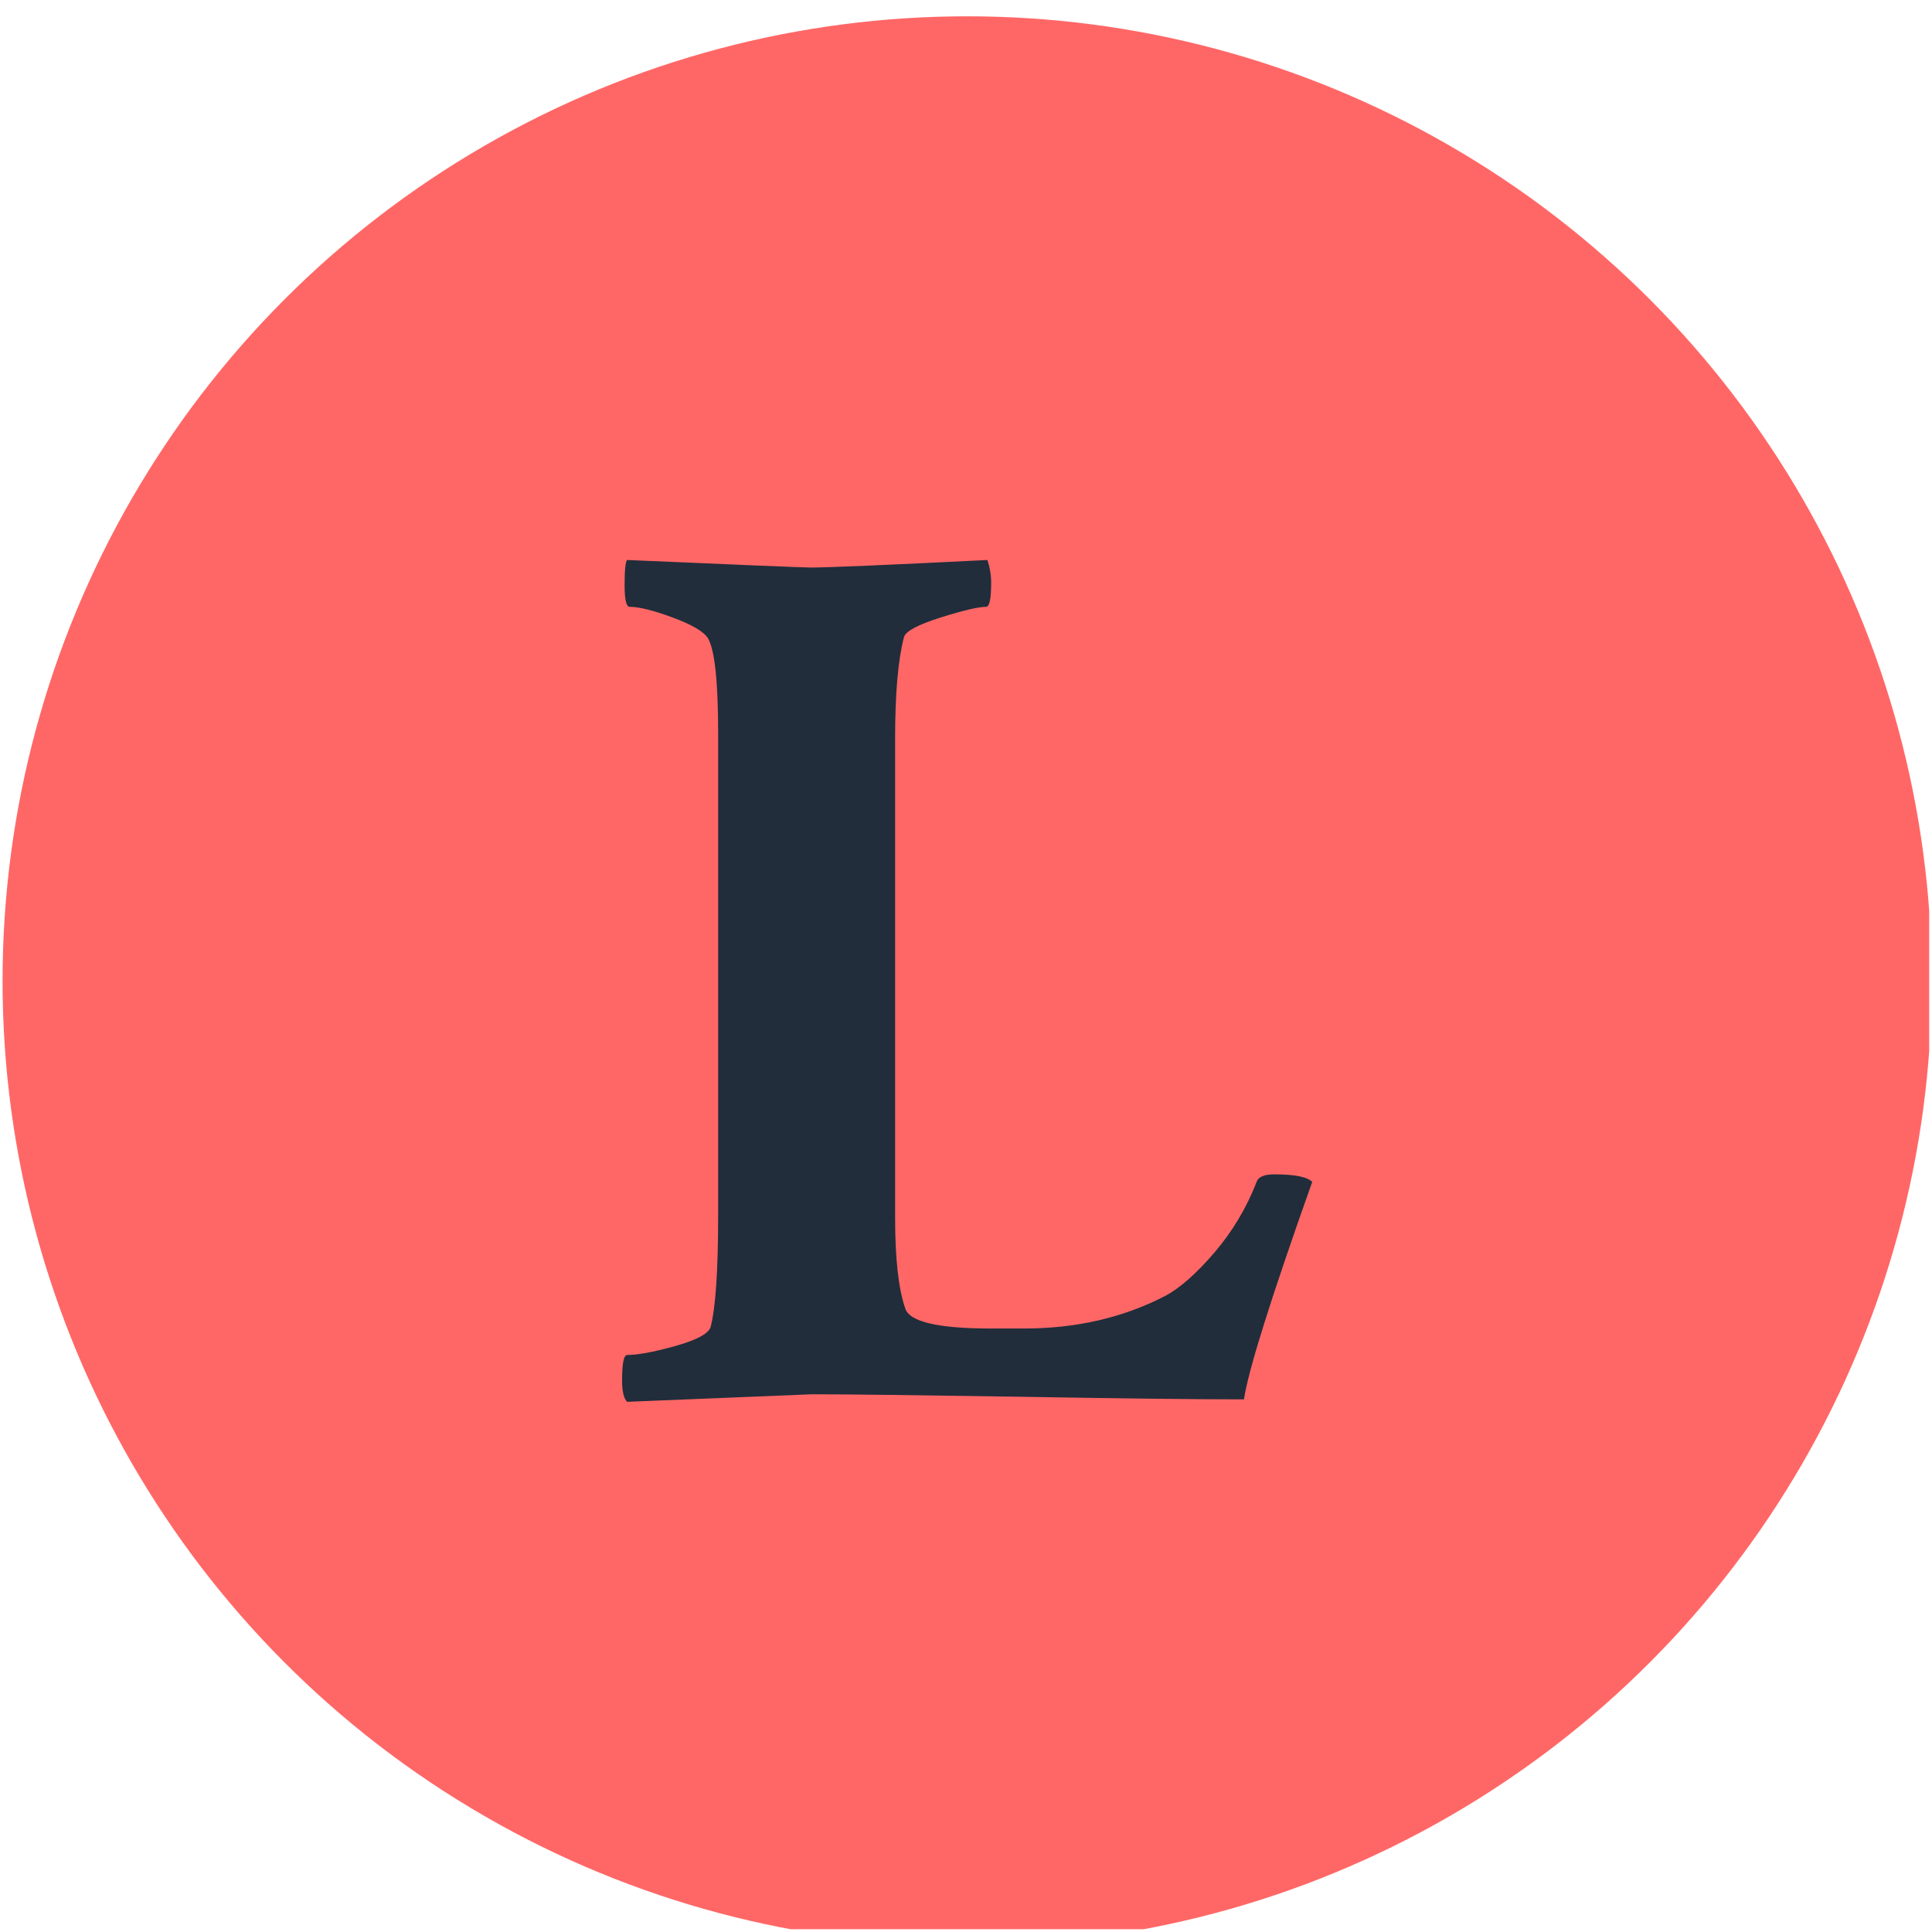 <?xml version="1.0" encoding="UTF-8" standalone="no"?><!DOCTYPE svg PUBLIC "-//W3C//DTD SVG 1.1//EN" "http://www.w3.org/Graphics/SVG/1.1/DTD/svg11.dtd"><svg width="100%" height="100%" viewBox="0 0 459 459" version="1.1" xmlns="http://www.w3.org/2000/svg" xmlns:xlink="http://www.w3.org/1999/xlink" xml:space="preserve" xmlns:serif="http://www.serif.com/" style="fill-rule:evenodd;clip-rule:evenodd;stroke-linejoin:round;stroke-miterlimit:2;"><rect id="Artboard9" x="0" y="0" width="458.333" height="458.333" style="fill:none;"/><clipPath id="_clip1"><rect x="0" y="0" width="458.333" height="458.333"/></clipPath><g clip-path="url(#_clip1)"><g><circle cx="229.775" cy="233.042" r="229.167" style="fill:#ff6766;"/><path d="M192.537,134.833c4.005,0 18.017,-0.583 42.042,-1.791c0.6,1.791 0.9,3.625 0.9,5.416c0,3.792 -0.4,5.709 -1.2,5.709c-1.804,-0 -5.408,0.833 -10.812,2.541c-5.405,1.709 -8.309,3.25 -8.709,4.667c-1.4,5.375 -2.1,13.417 -2.1,24l0,113.833c0,9.792 0.8,17 2.4,21.625c1,3.209 7.809,4.792 20.421,4.792l7.809,-0c12.412,-0 23.625,-2.583 33.633,-7.792c3.404,-1.833 7.258,-5.208 11.562,-10.208c4.304,-5.042 7.659,-10.625 10.059,-16.833c0.4,-1.209 1.804,-1.792 4.204,-1.792c4.804,-0 7.808,0.583 9.008,1.792c-9.808,27.625 -15.212,44.833 -16.216,51.666c-11.409,0 -29.23,-0.208 -53.451,-0.625c-24.224,-0.375 -40.641,-0.583 -49.249,-0.583l-43.846,1.792c-0.8,-0.792 -1.2,-2.5 -1.2,-5.084c-0,-4.041 0.4,-6.041 1.2,-6.041c2.404,-0 6.158,-0.667 11.262,-2.084c5.104,-1.416 7.959,-2.916 8.558,-4.5c1.201,-4.625 1.801,-13.416 1.801,-26.416l-0,-114.75c-0,-12.209 -0.8,-19.709 -2.4,-22.5c-1.001,-1.625 -3.805,-3.25 -8.409,-4.959c-4.604,-1.708 -8.008,-2.541 -10.212,-2.541c-0.8,-0 -1.2,-1.709 -1.2,-5.125c-0,-3.584 0.2,-5.584 0.6,-6c27.629,1.208 42.141,1.791 43.545,1.791Z" style="fill:#212d3b;fill-rule:nonzero;"/></g></g></svg>